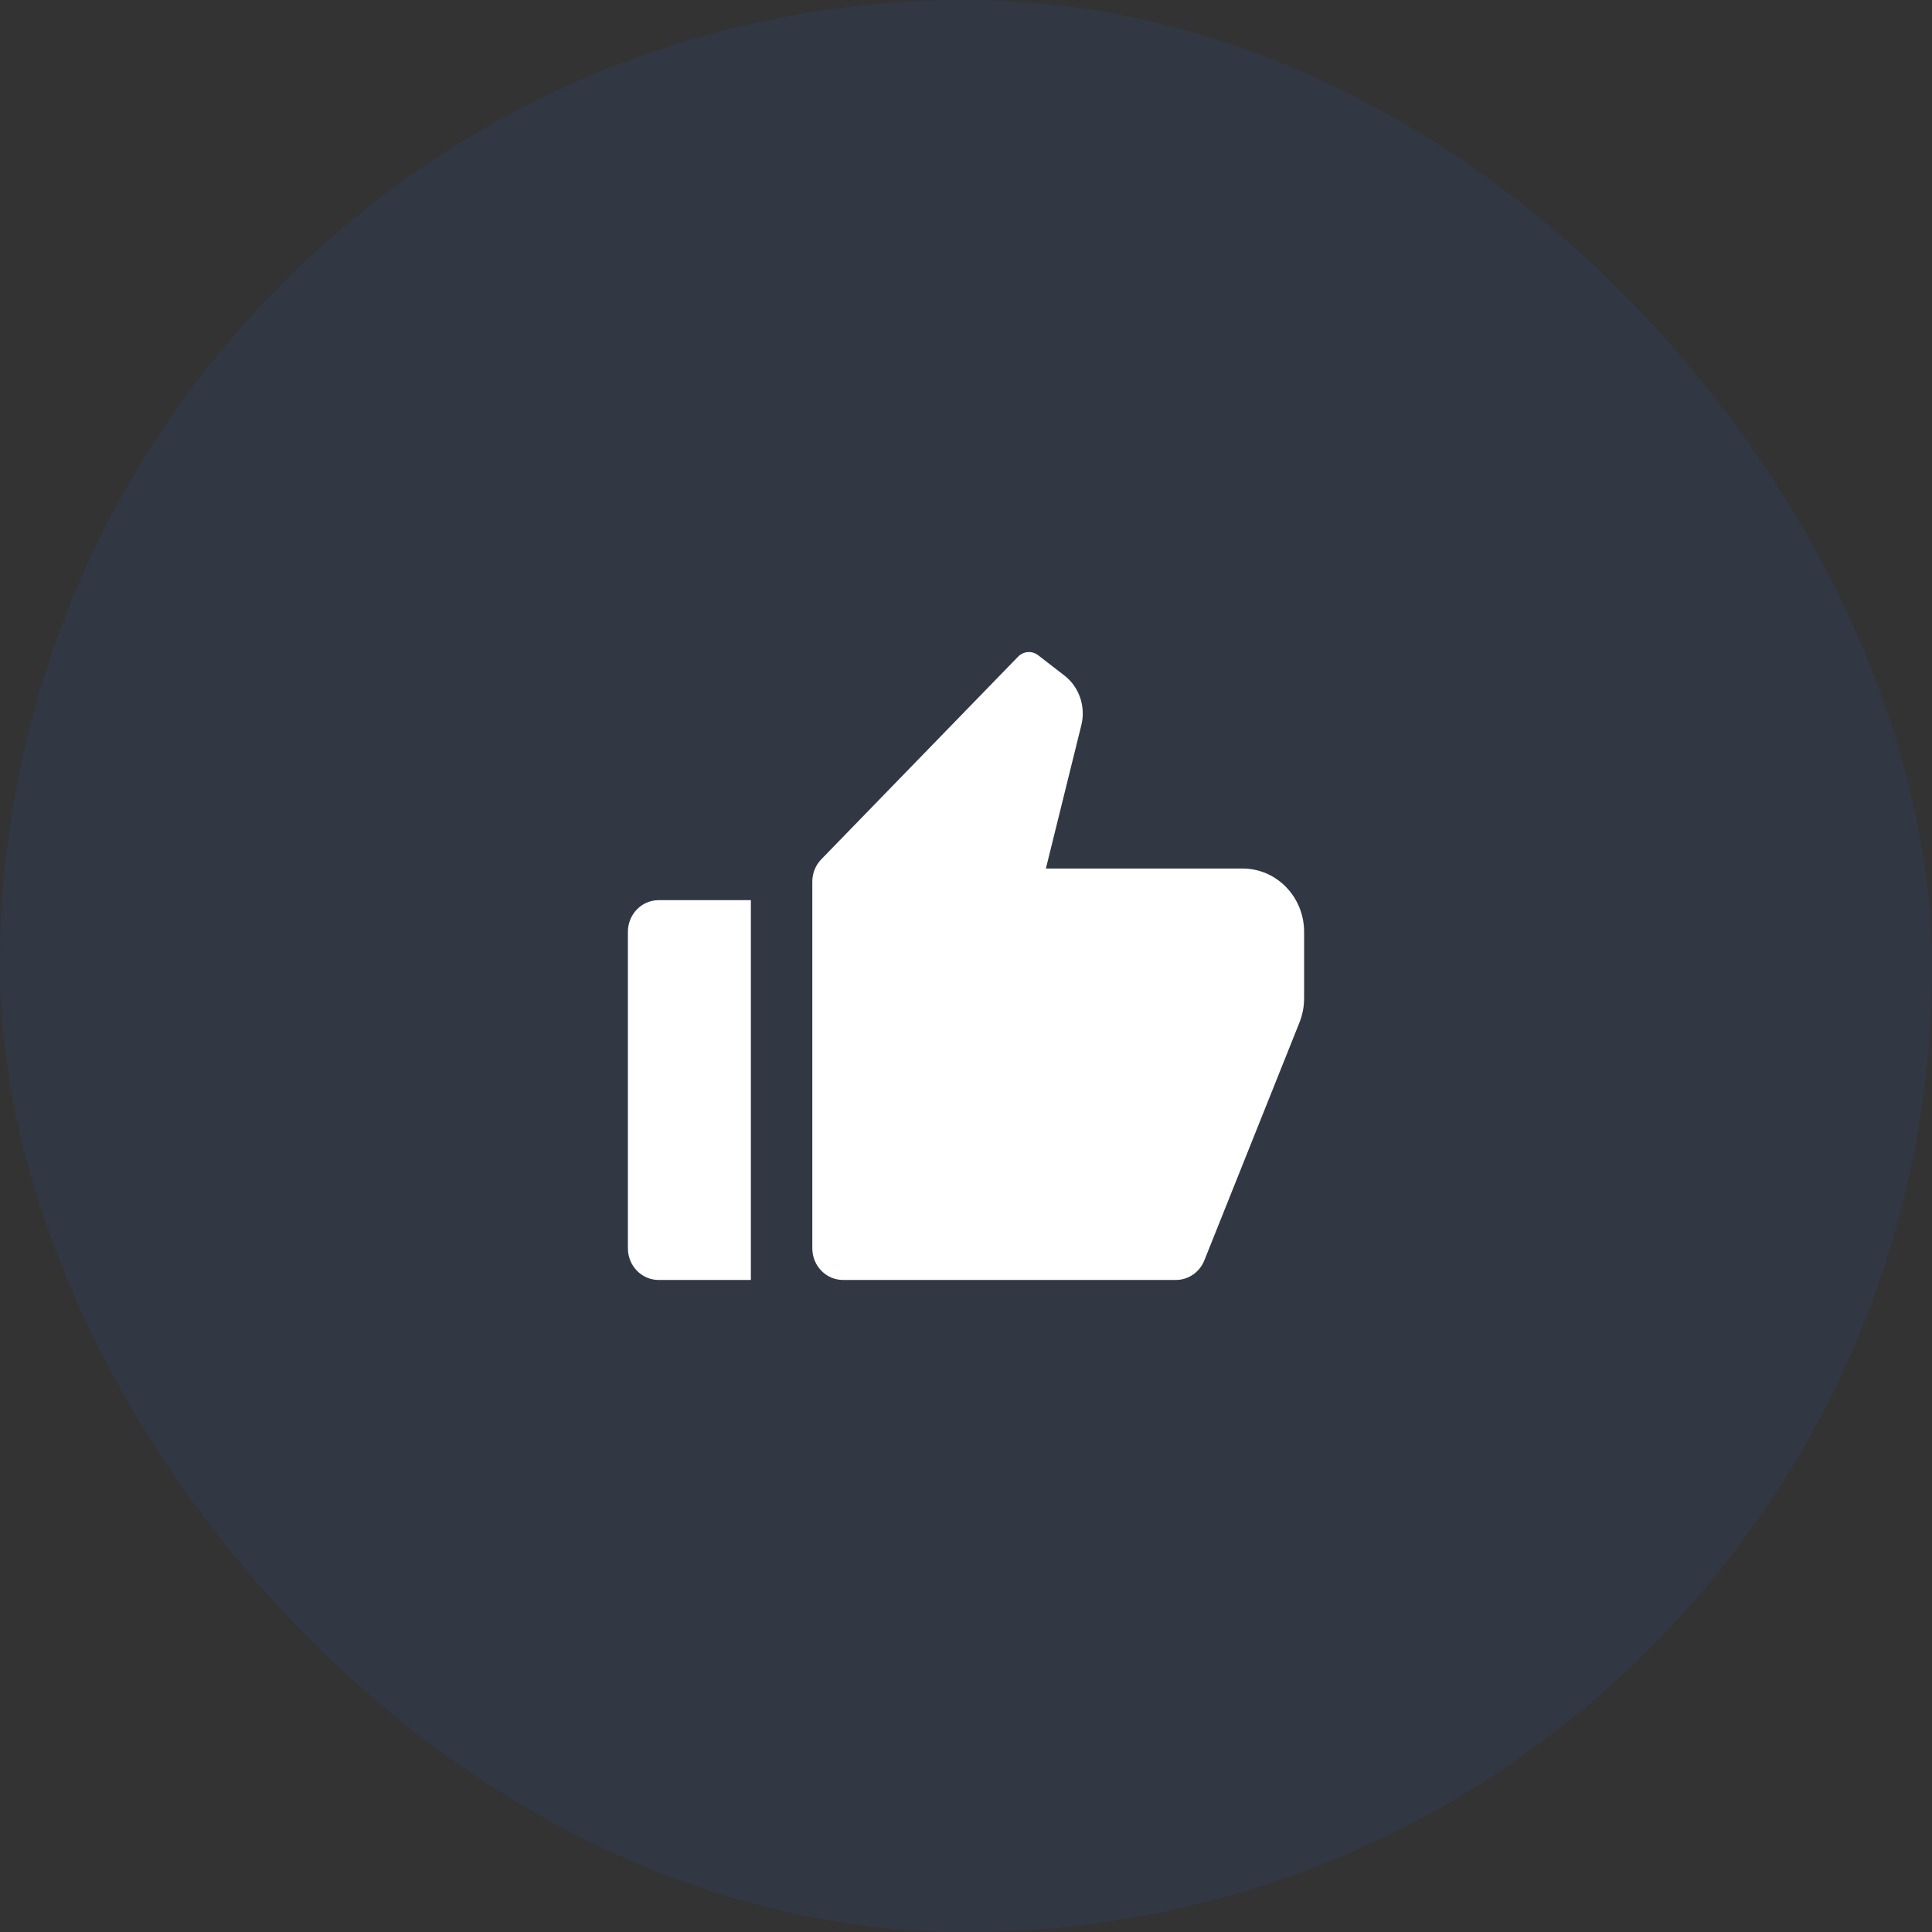 <svg width="40" height="40" viewBox="0 0 40 40" fill="none" xmlns="http://www.w3.org/2000/svg">
<rect x="0" y="0" width="40" height="40" fill="#333333" stroke="none"/>
<rect width="40" height="40" rx="20" fill="#2765E0" fill-opacity="0.1"/>
<path d="M13.636 18.637H15.546V26.5H13.636C13.285 26.5 13 26.207 13 25.845V19.292C13 18.93 13.285 18.637 13.636 18.637ZM17.005 17.79L21.078 13.596C21.19 13.481 21.367 13.468 21.494 13.566L22.036 13.985C22.345 14.223 22.483 14.629 22.388 15.013L21.654 17.982H25.727C26.43 17.982 27 18.569 27 19.292V20.671C27 20.842 26.967 21.012 26.904 21.17L24.935 26.094C24.837 26.34 24.604 26.5 24.347 26.5H17.454C17.103 26.5 16.818 26.207 16.818 25.845V18.253C16.818 18.079 16.885 17.913 17.005 17.79Z" fill="white"/>
</svg>
